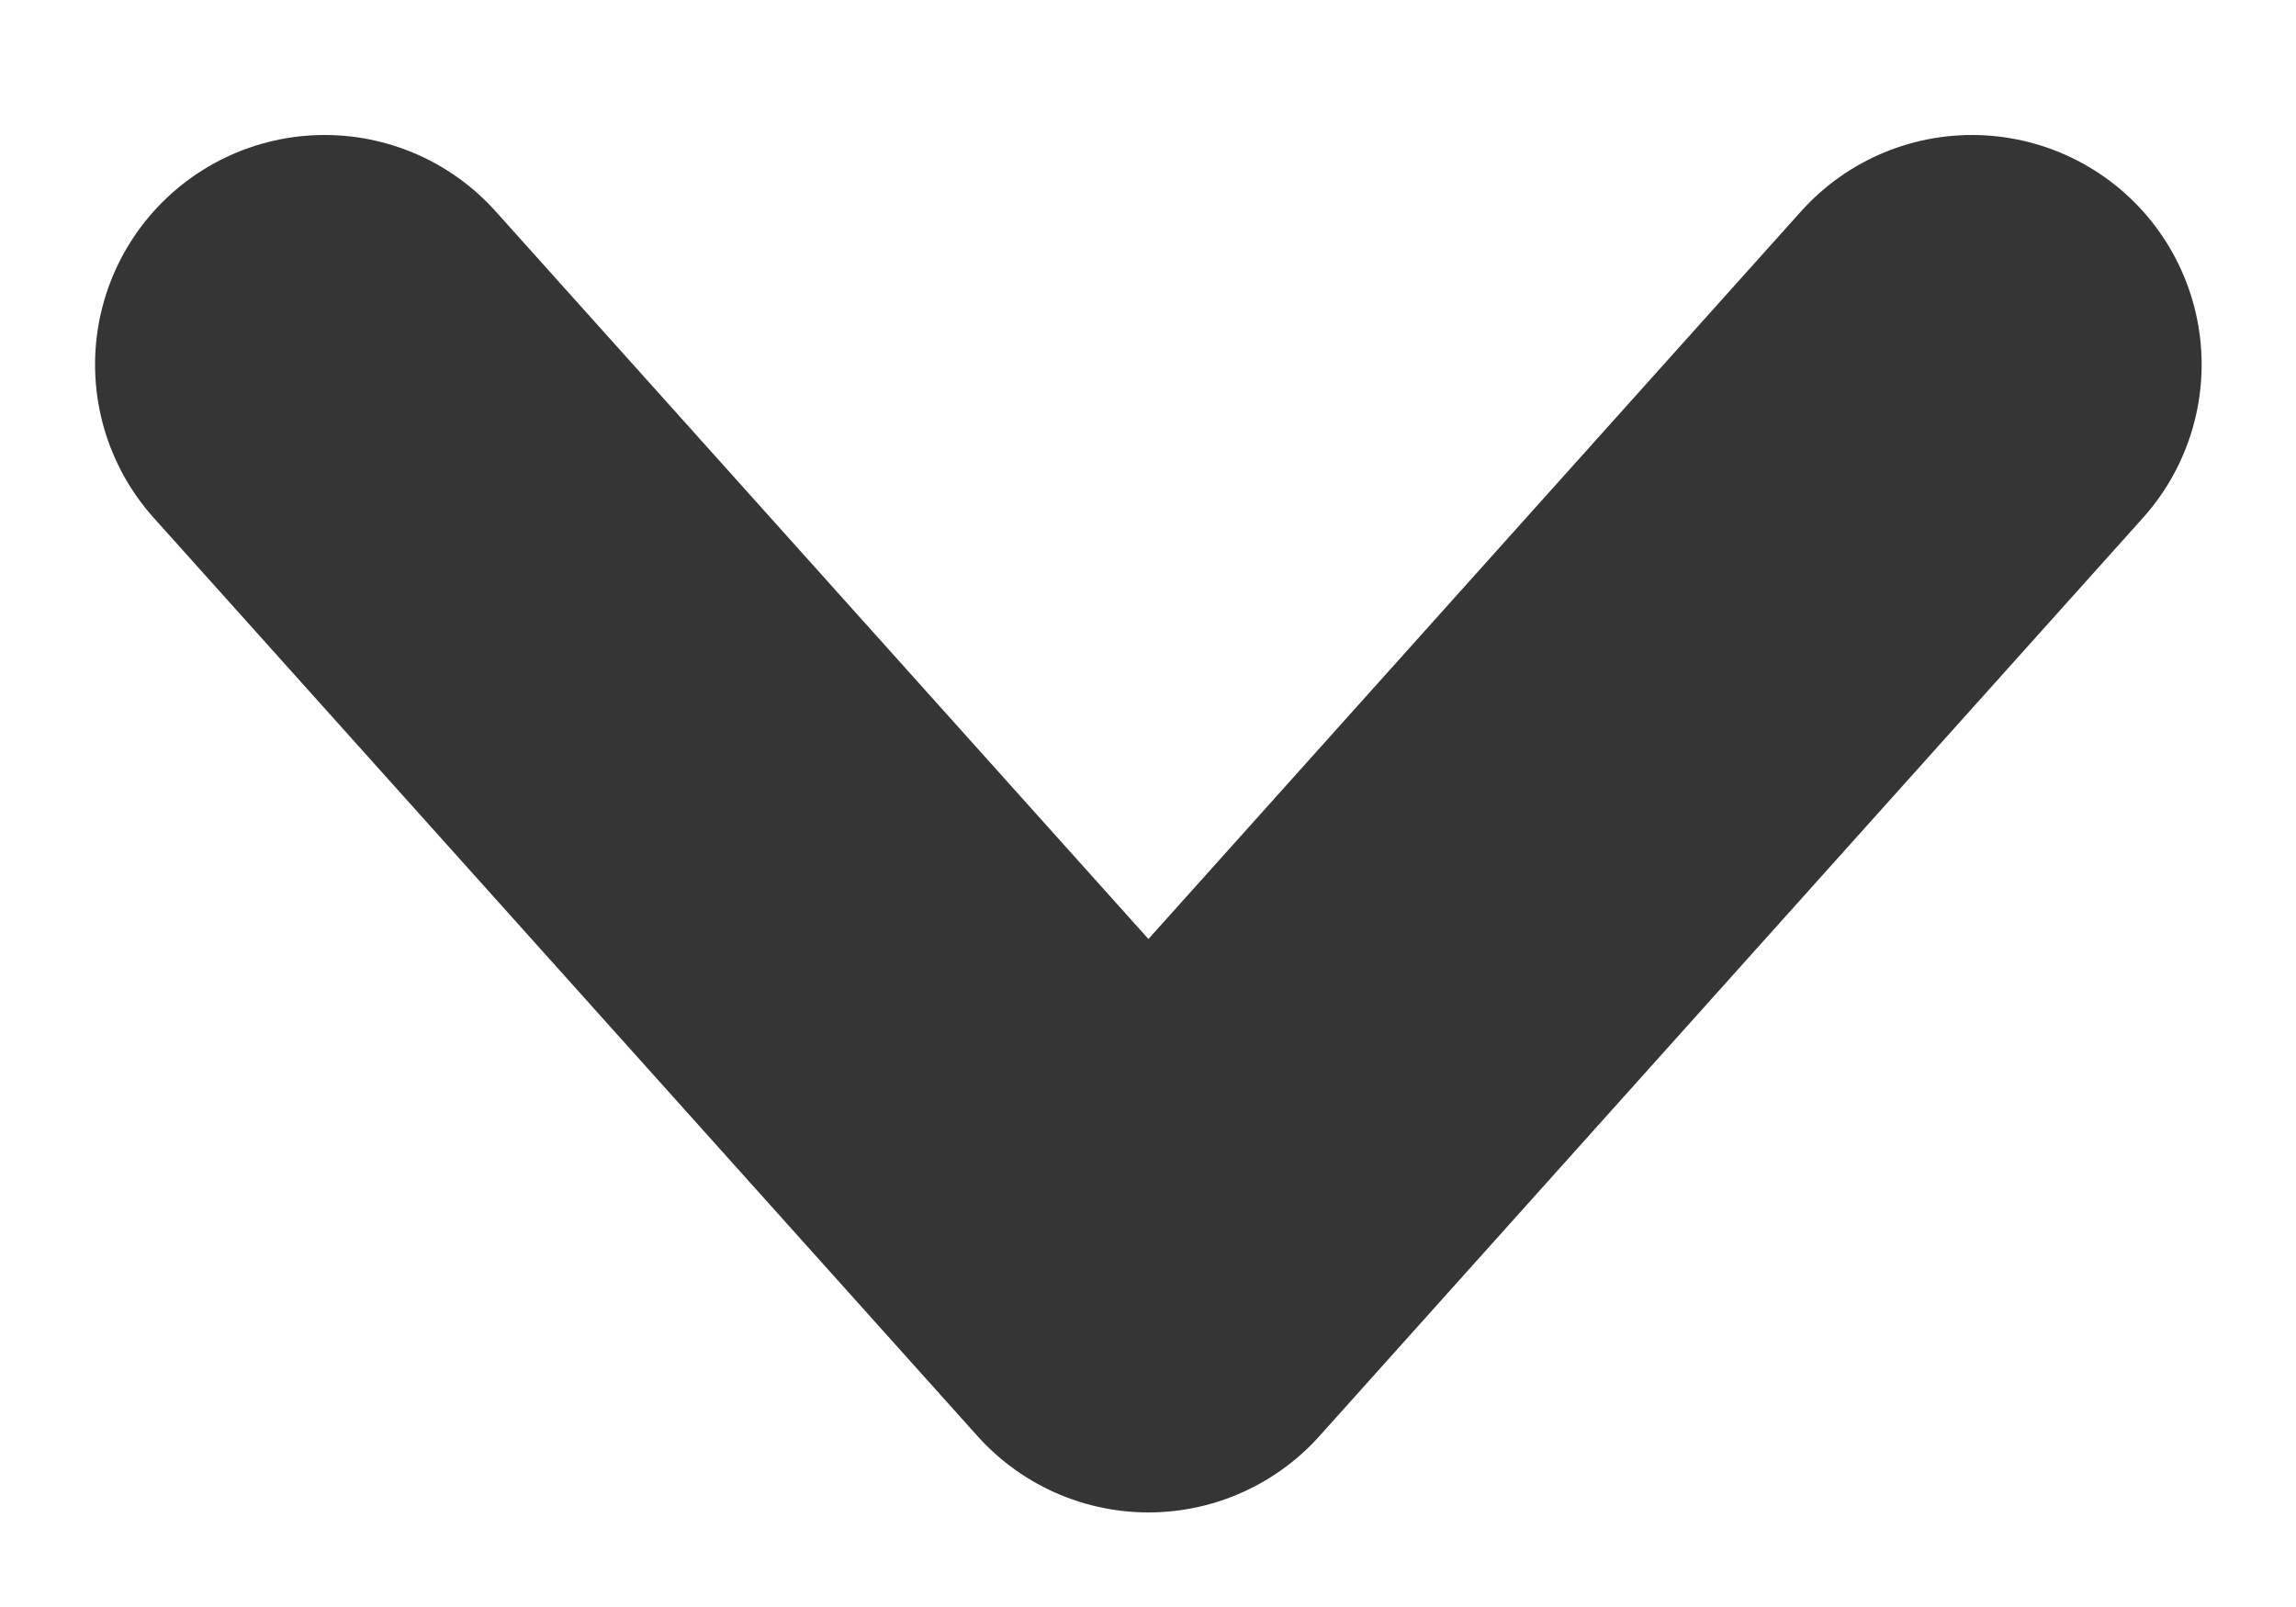 <svg width="10" height="7" viewBox="0 0 10 7" fill="none" xmlns="http://www.w3.org/2000/svg">
<path d="M1.414 1.588L5.002 5.588L8.589 1.588" stroke="#353535" stroke-width="2" stroke-linecap="round" stroke-linejoin="round"/>
</svg>
